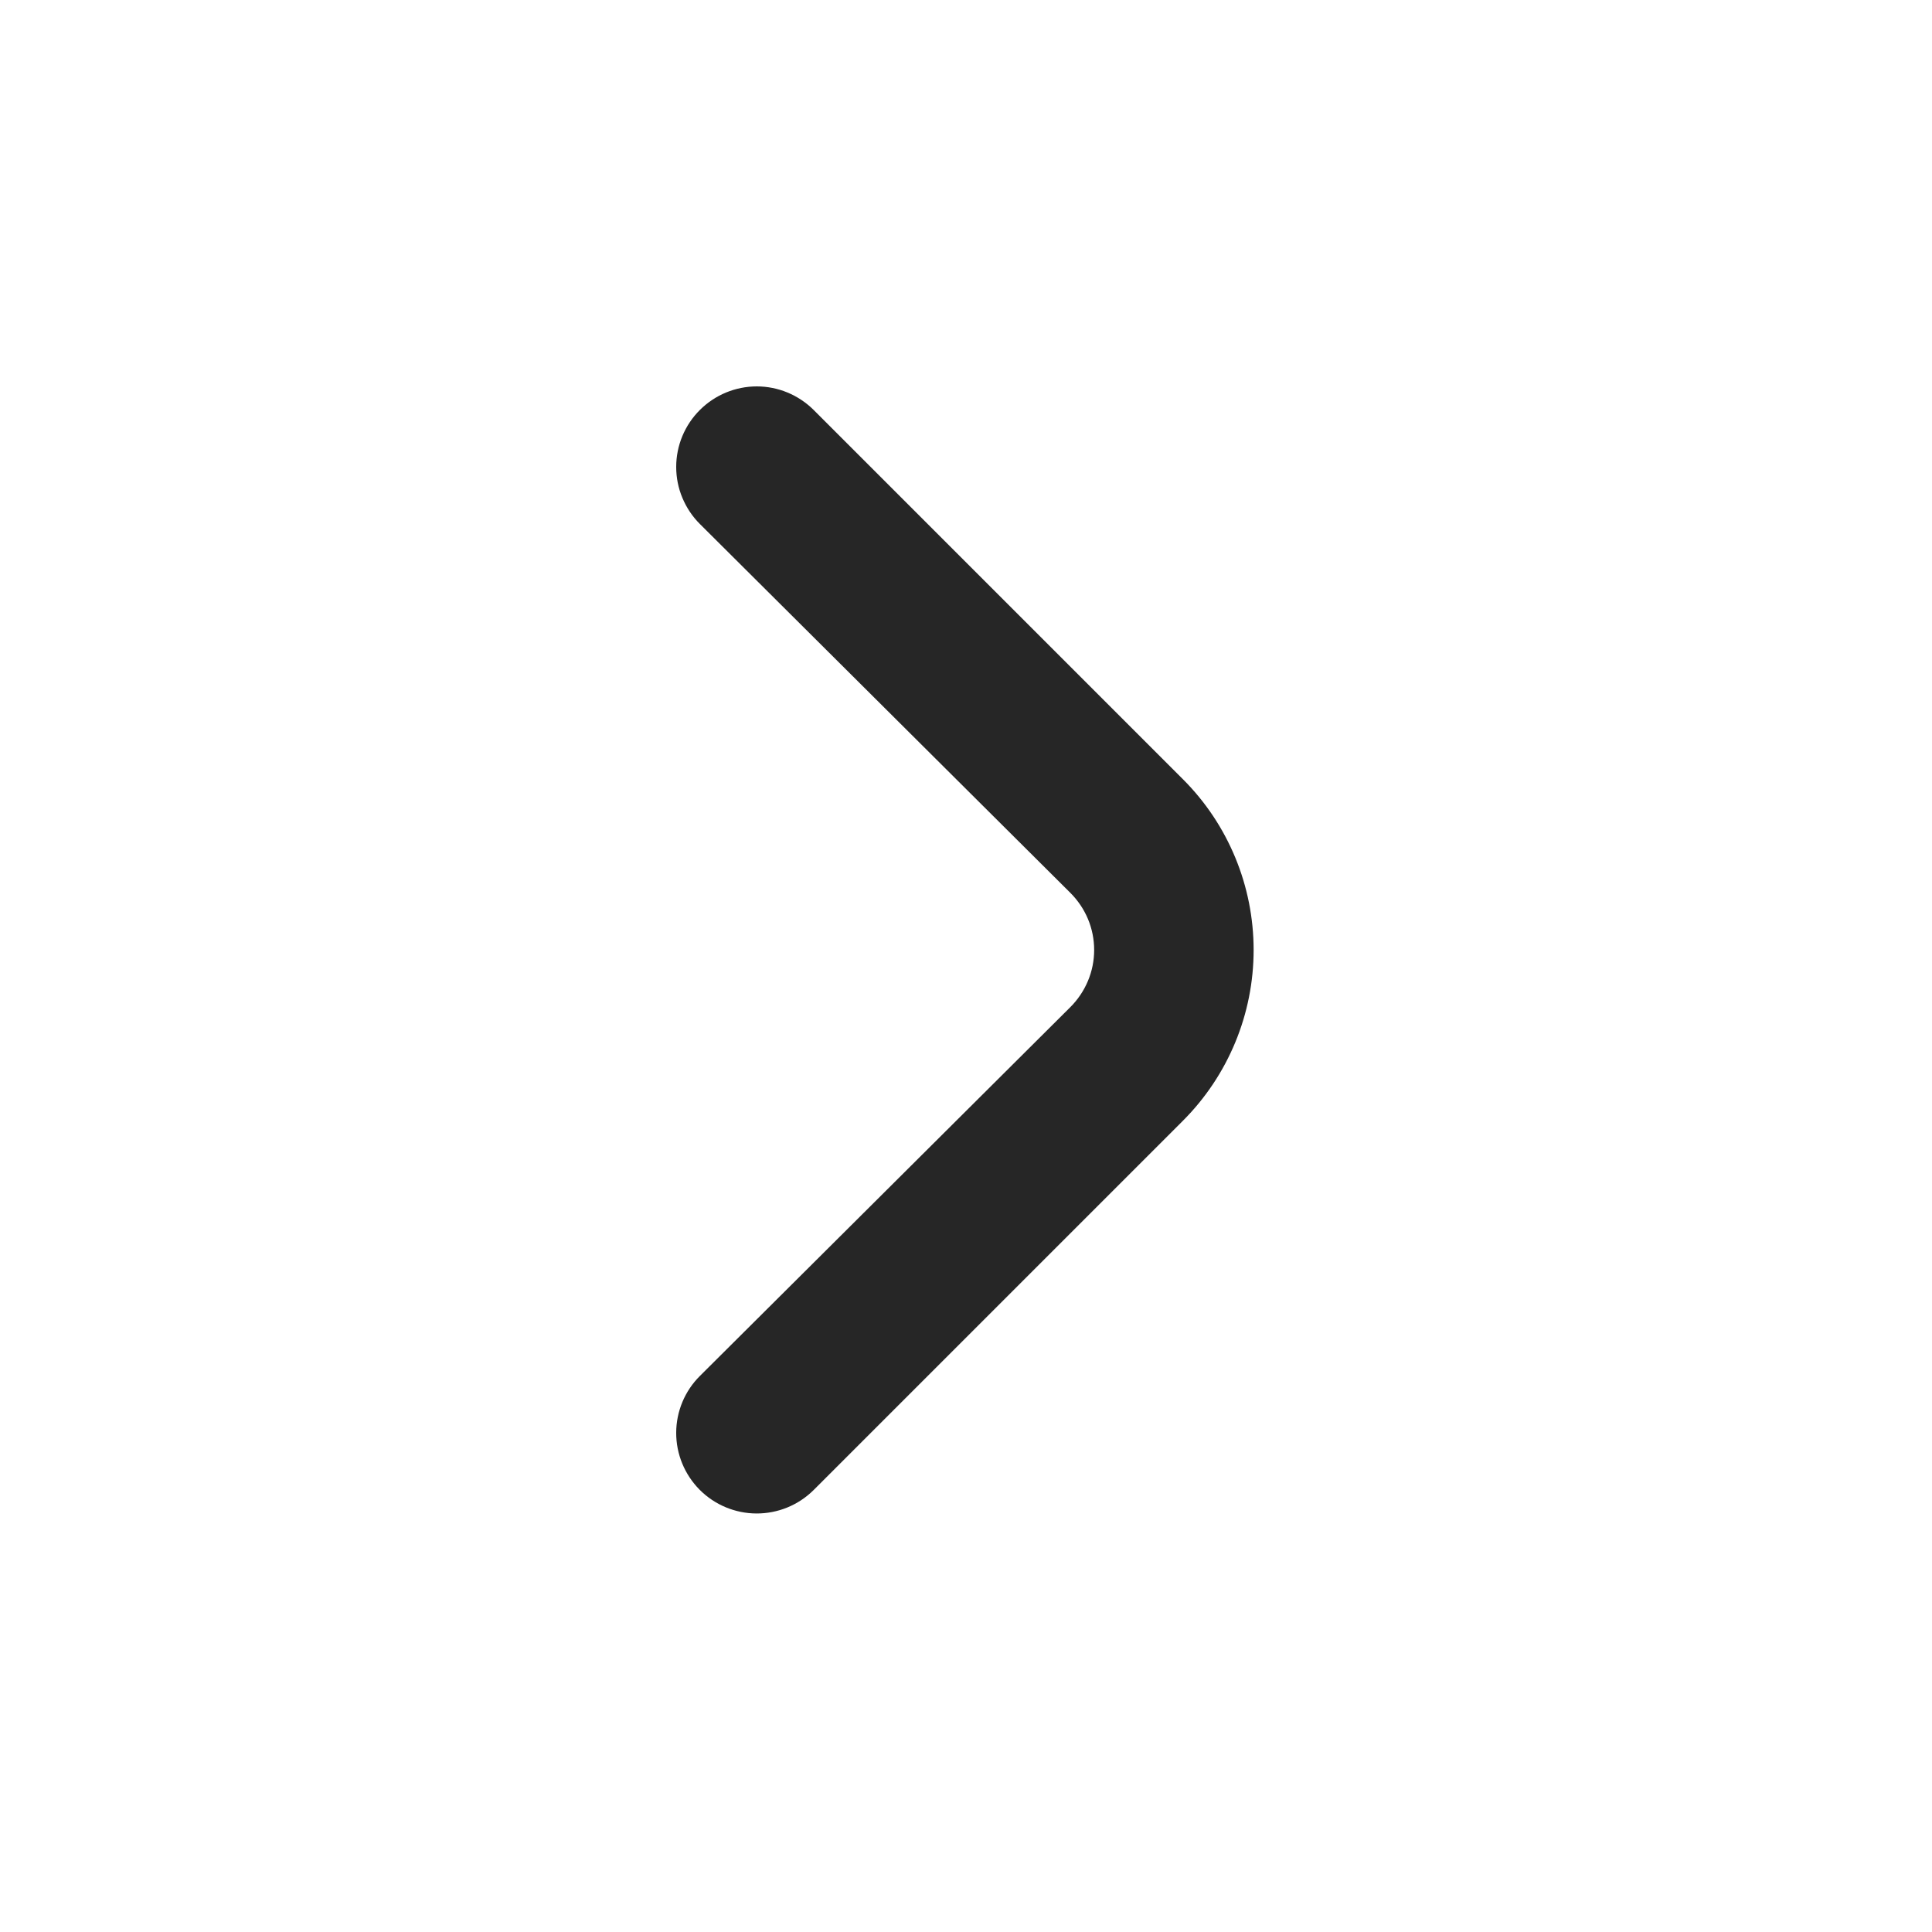 <svg width="24" height="24" viewBox="0 0 24 24" fill="none" xmlns="http://www.w3.org/2000/svg">
<path d="M14.696 9.681L10.106 5.091C9.918 4.905 9.665 4.8 9.401 4.8C9.137 4.8 8.883 4.905 8.696 5.091C8.602 5.184 8.528 5.294 8.477 5.416C8.426 5.538 8.4 5.669 8.4 5.801C8.4 5.933 8.426 6.064 8.477 6.185C8.528 6.307 8.602 6.418 8.696 6.511L13.296 11.091C13.389 11.184 13.464 11.294 13.515 11.416C13.566 11.538 13.592 11.669 13.592 11.801C13.592 11.933 13.566 12.063 13.515 12.185C13.464 12.307 13.389 12.418 13.296 12.511L8.696 17.091C8.507 17.278 8.401 17.532 8.4 17.797C8.399 18.063 8.504 18.317 8.691 18.506C8.878 18.694 9.132 18.8 9.397 18.801C9.663 18.802 9.917 18.698 10.106 18.511L14.696 13.921C15.258 13.358 15.573 12.596 15.573 11.801C15.573 11.006 15.258 10.243 14.696 9.681Z" fill="#262626"/>
</svg>
